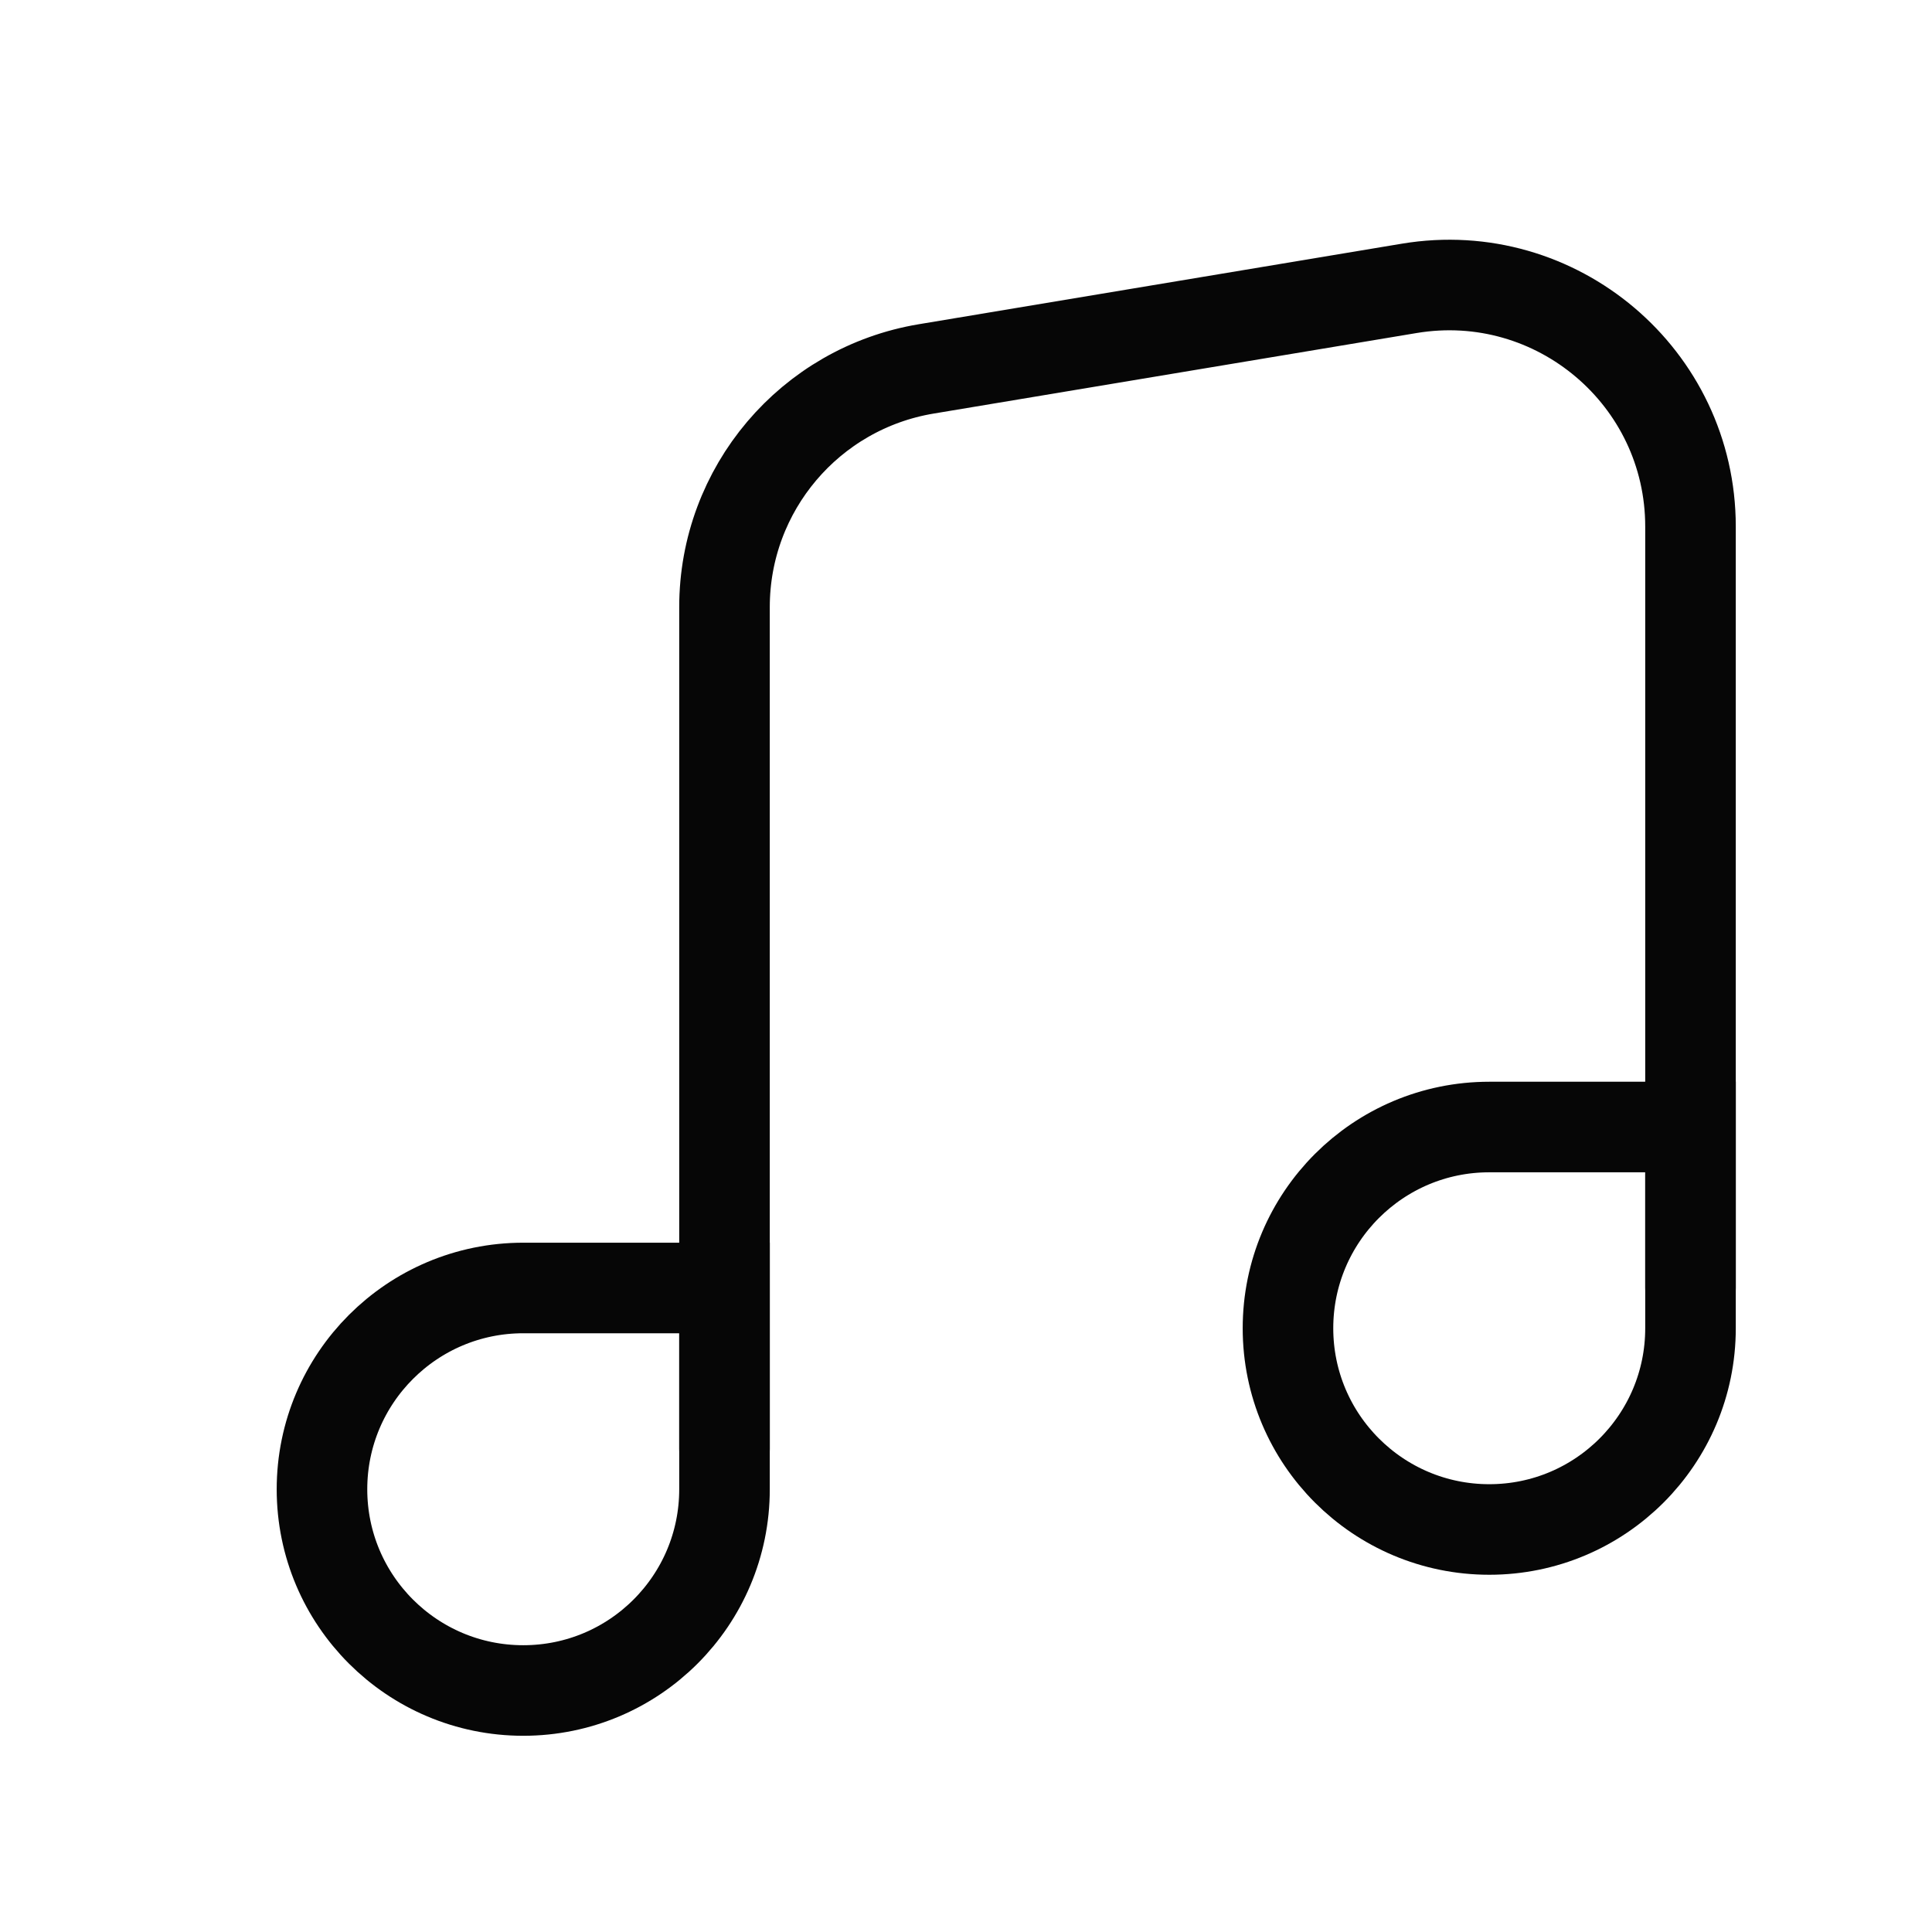 <svg width="32" height="32" viewBox="0 0 32 32" fill="none" xmlns="http://www.w3.org/2000/svg">
<g clip-path="url(#clip0_13581_26536)">
<path d="M28 21.333V8.722C28 6.25 25.78 4.37 23.342 4.776L15.342 6.11C13.414 6.431 12 8.1 12 10.055V24" stroke="#060606" stroke-width="1.5" stroke-linecap="round"/>
<path fill-rule="evenodd" clip-rule="evenodd" d="M8.667 28C10.508 28 12 26.508 12 24.667V21.333H8.667C6.826 21.333 5.333 22.826 5.333 24.667C5.333 26.508 6.826 28 8.667 28Z" stroke="#060606" stroke-width="1.5" stroke-linecap="round"/>
<path fill-rule="evenodd" clip-rule="evenodd" d="M24.667 25.333C26.508 25.333 28 23.841 28 22V18.667H24.667C22.826 18.667 21.333 20.159 21.333 22C21.333 23.841 22.826 25.333 24.667 25.333Z" stroke="#060606" stroke-width="1.5" stroke-linecap="round"/>
</g>
<defs>
<clipPath id="clip0_13581_26536">
<rect width="32" height="32" fill="white"/>
</clipPath>
</defs>
</svg>
